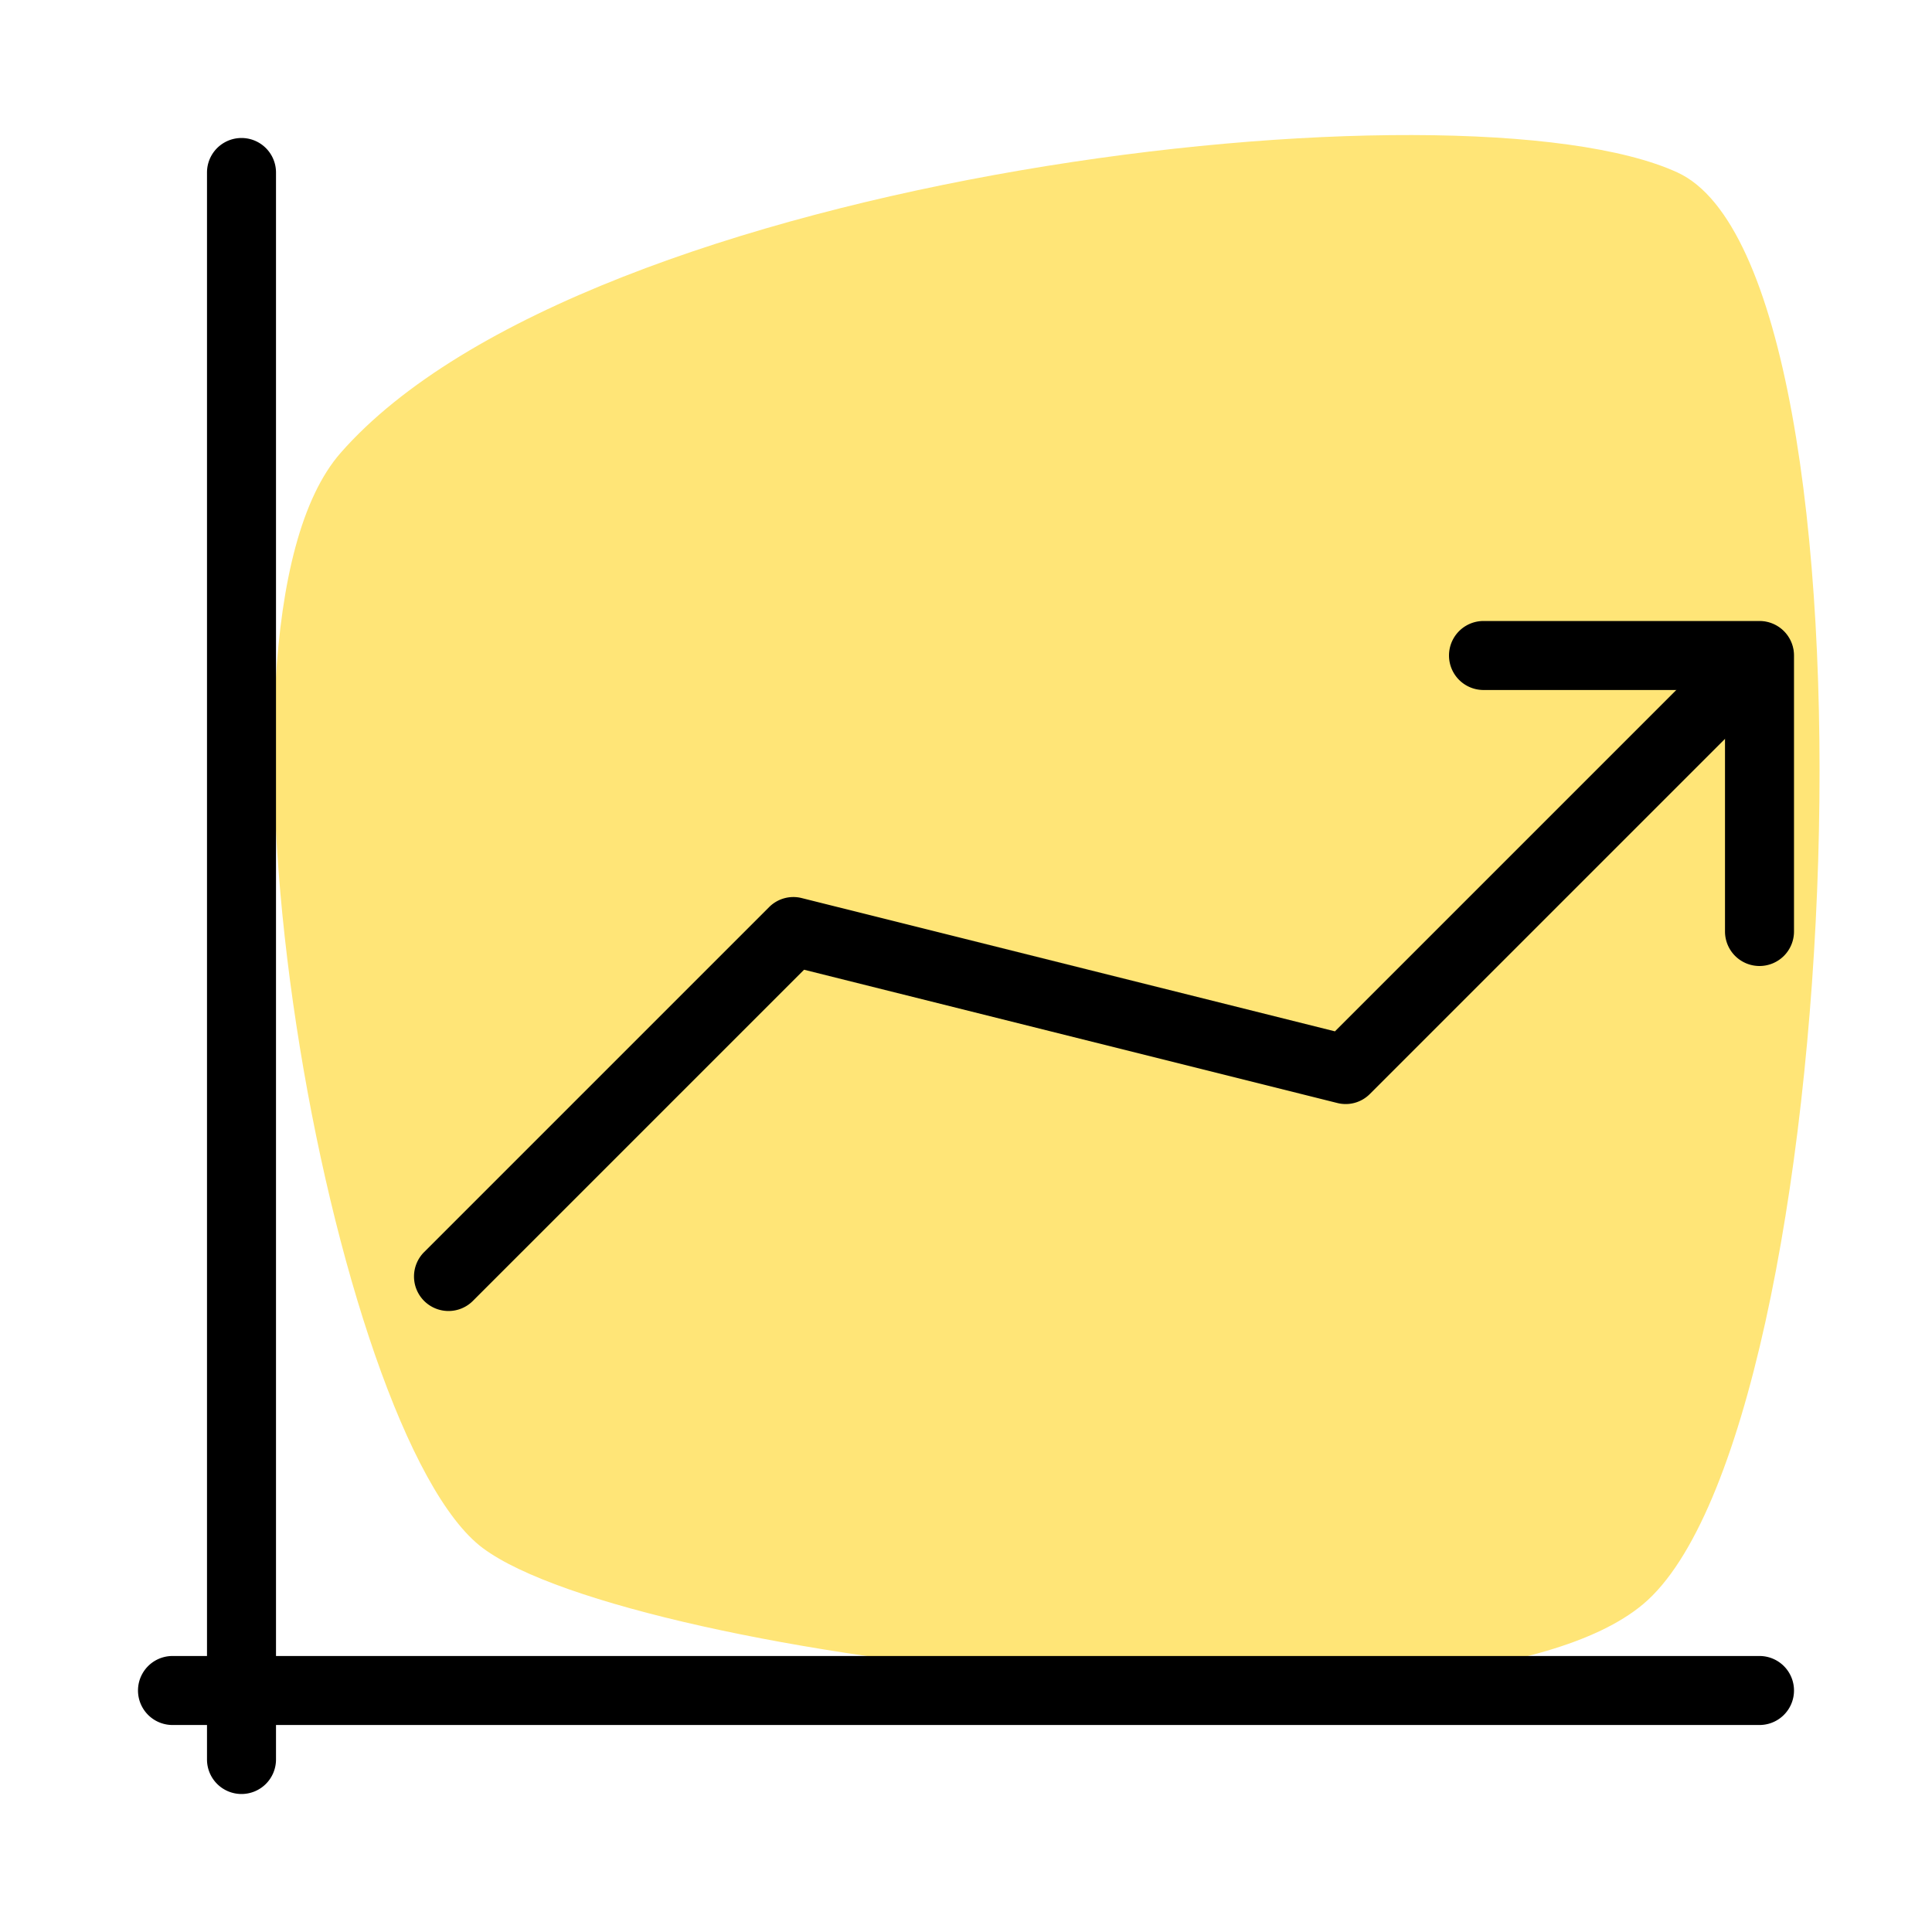 <svg xmlns="http://www.w3.org/2000/svg" xml:space="preserve" width="128" height="128" viewBox="0 0 28 28"><path fill="#FFE577" d="M4.937 6.563C2.665 9.154 4.812 20.813 7 22.438c2.187 1.625 14.125 3.062 16.812.812 2.977-2.493 3.625-19.313.5-20.75C21.187 1.063 8.5 2.5 4.937 6.563z"/><path d="M6.5 19a.5.5 0 0 1-.354-.853l5-5a.497.497 0 0 1 .475-.131l7.726 1.931 5.8-5.8a.5.5 0 0 1 .707.707l-6 6a.494.494 0 0 1-.475.131l-7.726-1.931-4.8 4.8A.498.498 0 0 1 6.5 19z"/><path d="M25.5 14a.5.5 0 0 1-.5-.5V10h-3.5a.5.5 0 0 1 0-1h4a.5.5 0 0 1 .5.5v4a.5.5 0 0 1-.5.5zM25.5 25h-23a.5.5 0 0 1 0-1h23a.5.5 0 0 1 0 1z"/><path d="M3.5 26a.5.5 0 0 1-.5-.5v-23a.5.5 0 0 1 1 0v23a.5.5 0 0 1-.5.5z"/></svg>